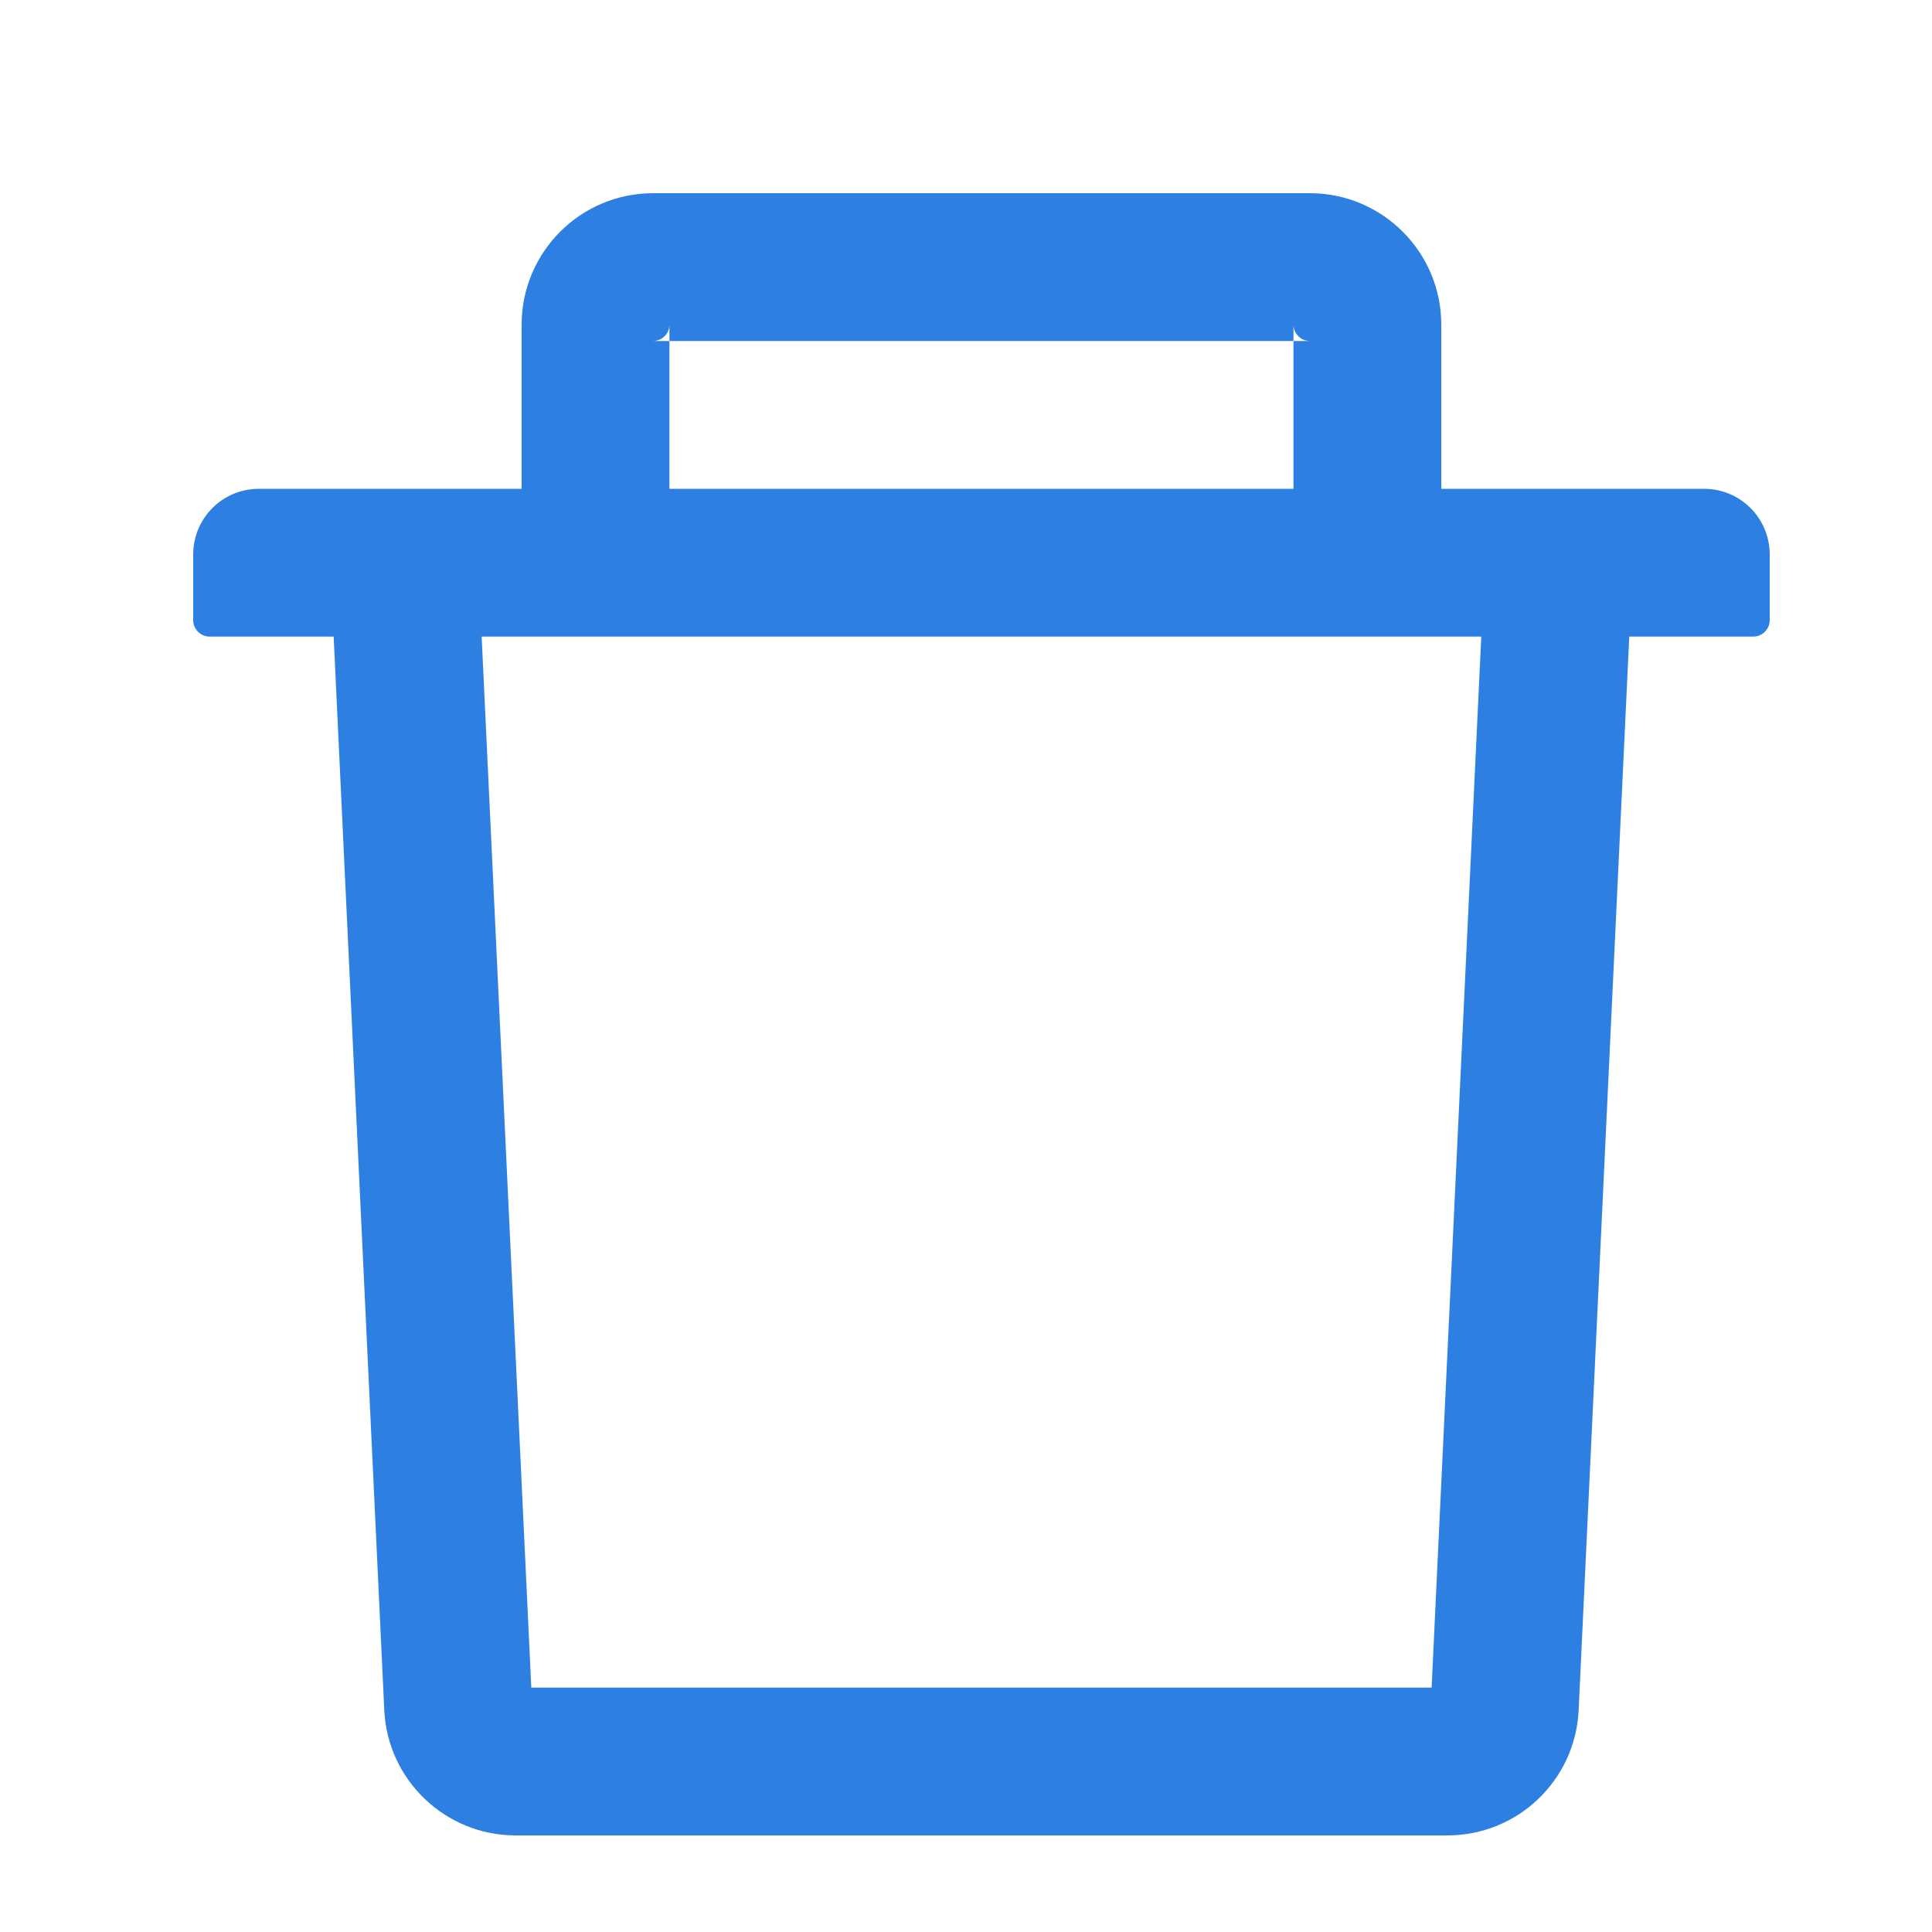 <svg width="20" height="20" viewBox="0 0 20 20" fill="none" xmlns="http://www.w3.org/2000/svg">
<path d="M6.93 3.53H6.76C6.854 3.53 6.93 3.454 6.93 3.36V3.53H13.39V3.36C13.39 3.454 13.466 3.53 13.56 3.53H13.39V5.06H14.92V3.36C14.92 2.61 14.31 2 13.56 2H6.76C6.01 2 5.4 2.61 5.4 3.36V5.06H6.93V3.53ZM17.64 5.06H2.68C2.304 5.06 2 5.364 2 5.74V6.42C2 6.513 2.076 6.59 2.17 6.59H3.454L3.978 17.704C4.012 18.428 4.612 19 5.336 19H14.984C15.71 19 16.308 18.43 16.342 17.704L16.866 6.59H18.15C18.244 6.59 18.32 6.513 18.32 6.42V5.74C18.32 5.364 18.016 5.06 17.64 5.06ZM14.82 17.47H5.5L4.986 6.59H15.334L14.82 17.47Z" fill="#2D80E2"/>
</svg>

